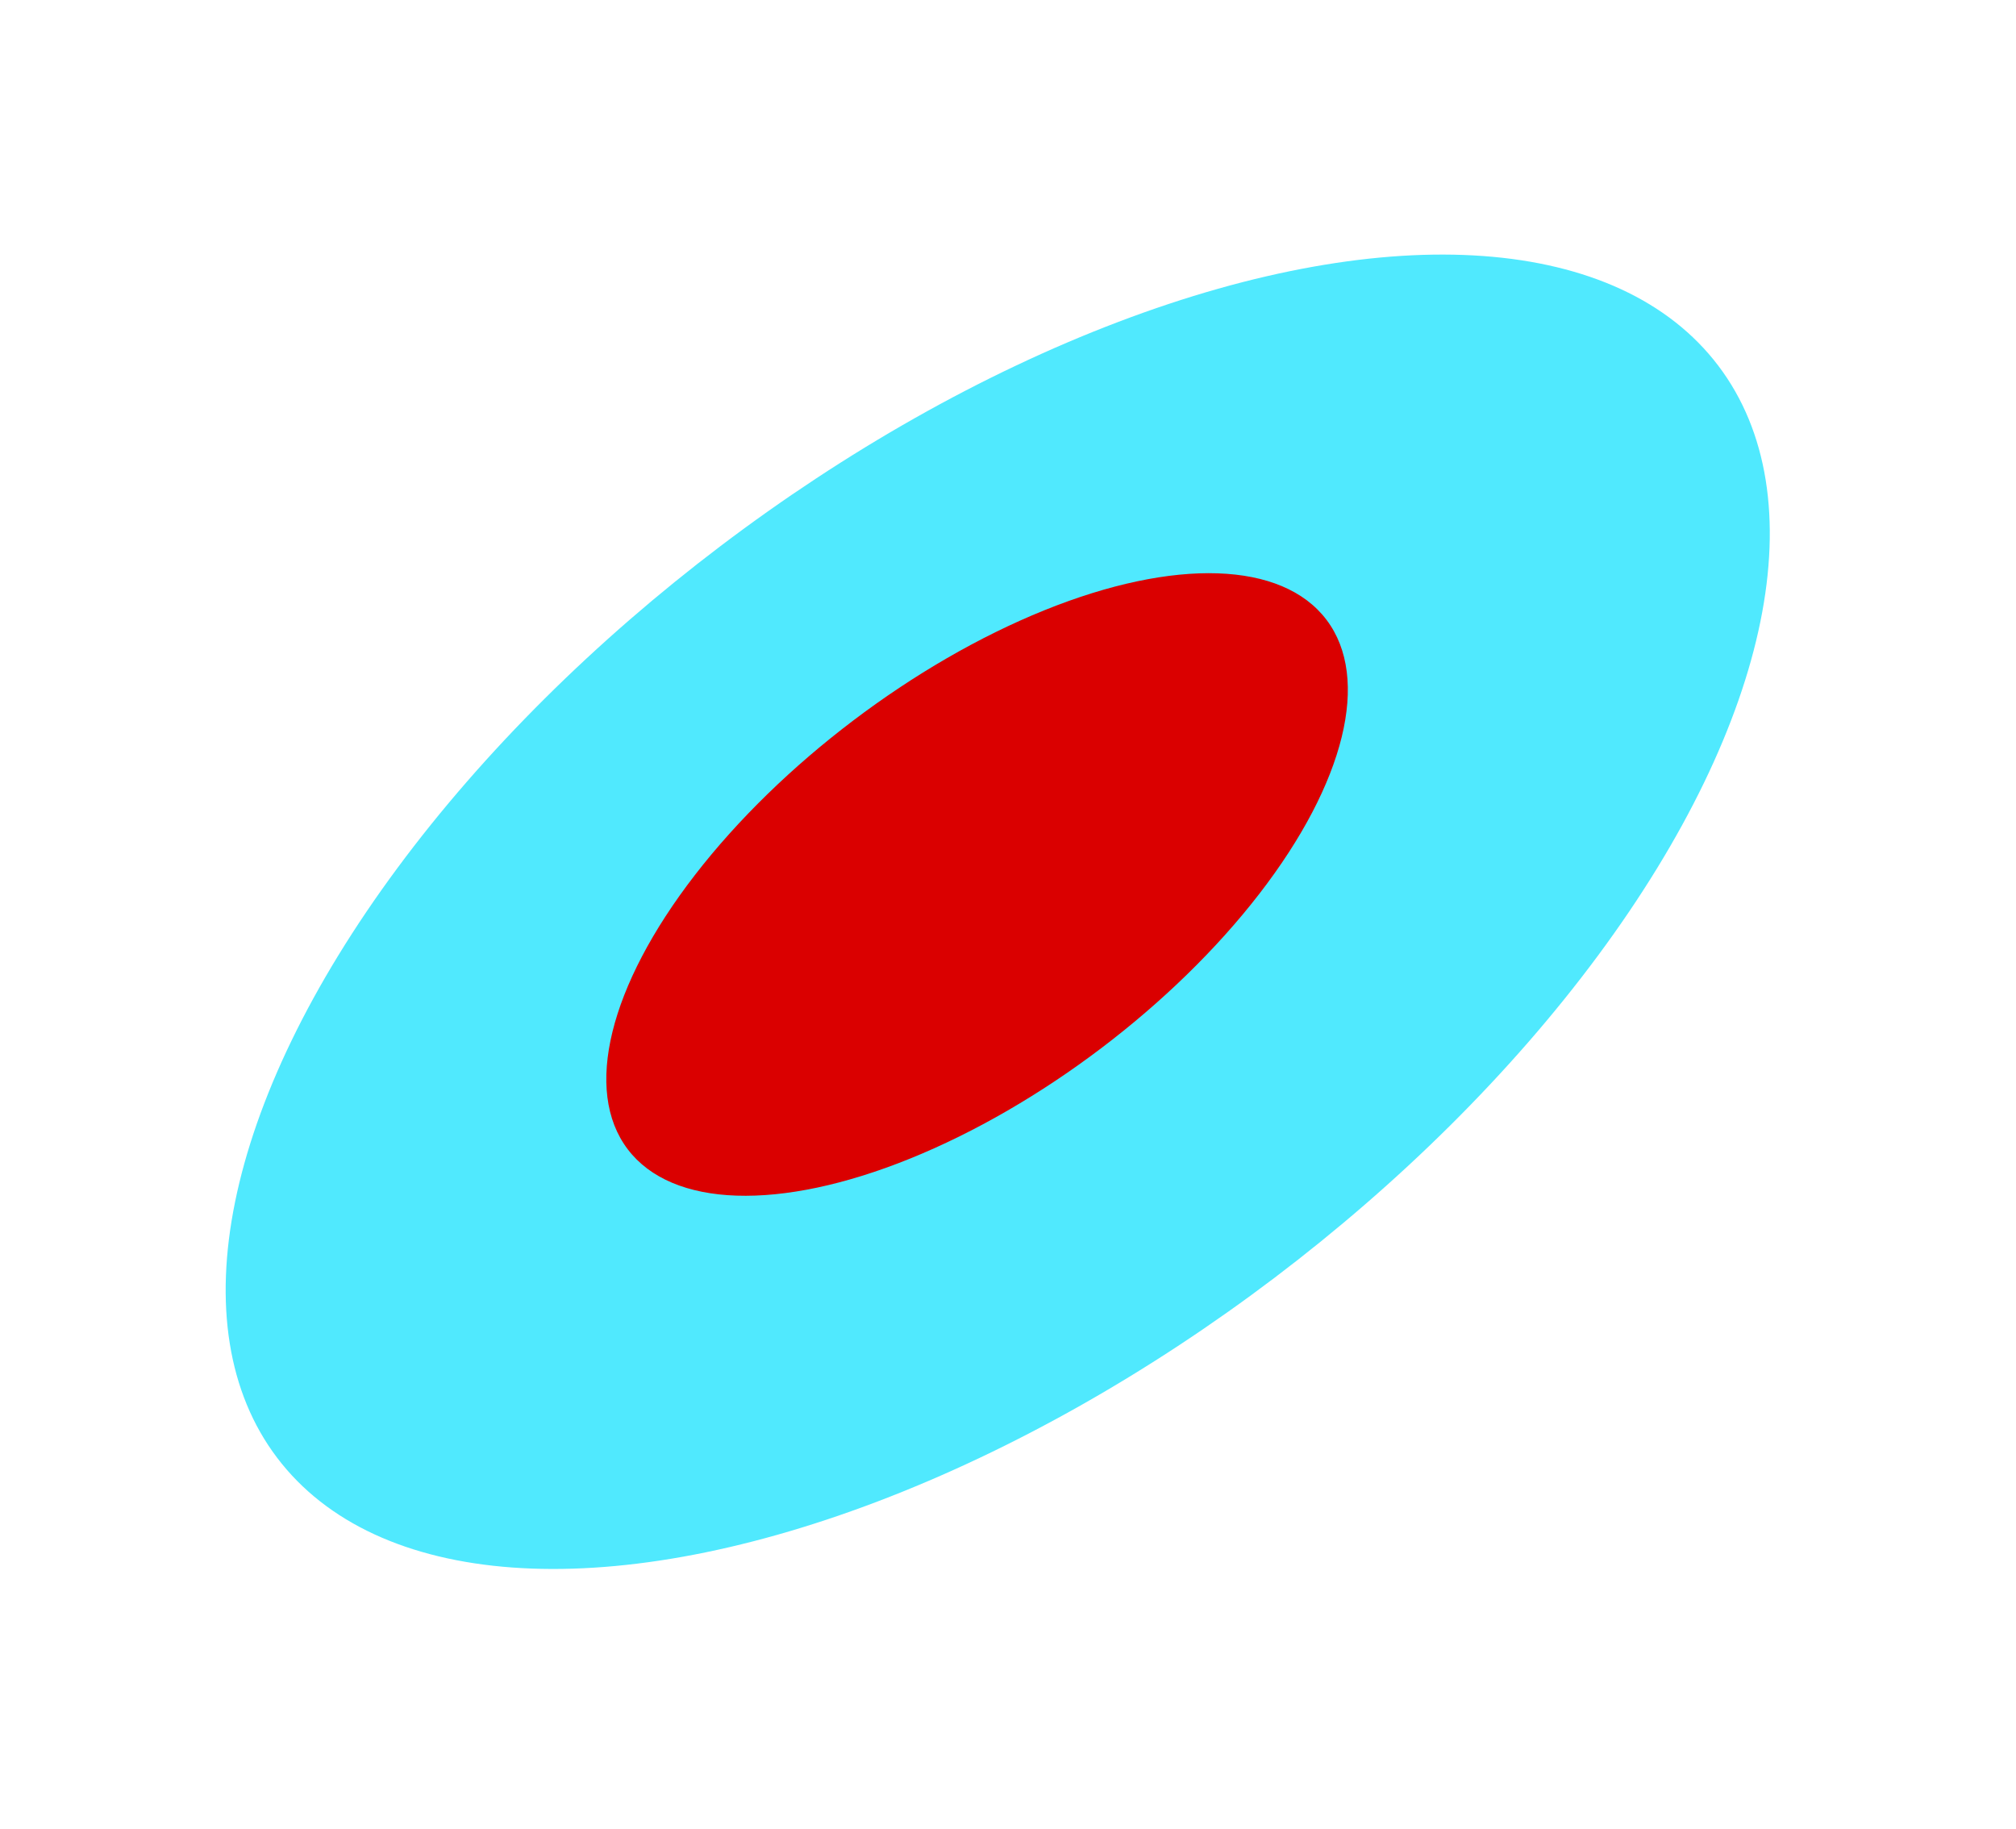 <svg width="97" height="88" viewBox="0 0 97 88" fill="none" xmlns="http://www.w3.org/2000/svg">
<ellipse cx="48.006" cy="43.868" rx="43.5" ry="22.079" transform="rotate(-37.15 48.006 43.868)" fill="#50E9FE"/>
<ellipse cx="47.012" cy="42.555" rx="21.091" ry="9.886" transform="rotate(-37.15 47.012 42.555)" fill="#DA0000"/>
</svg>

